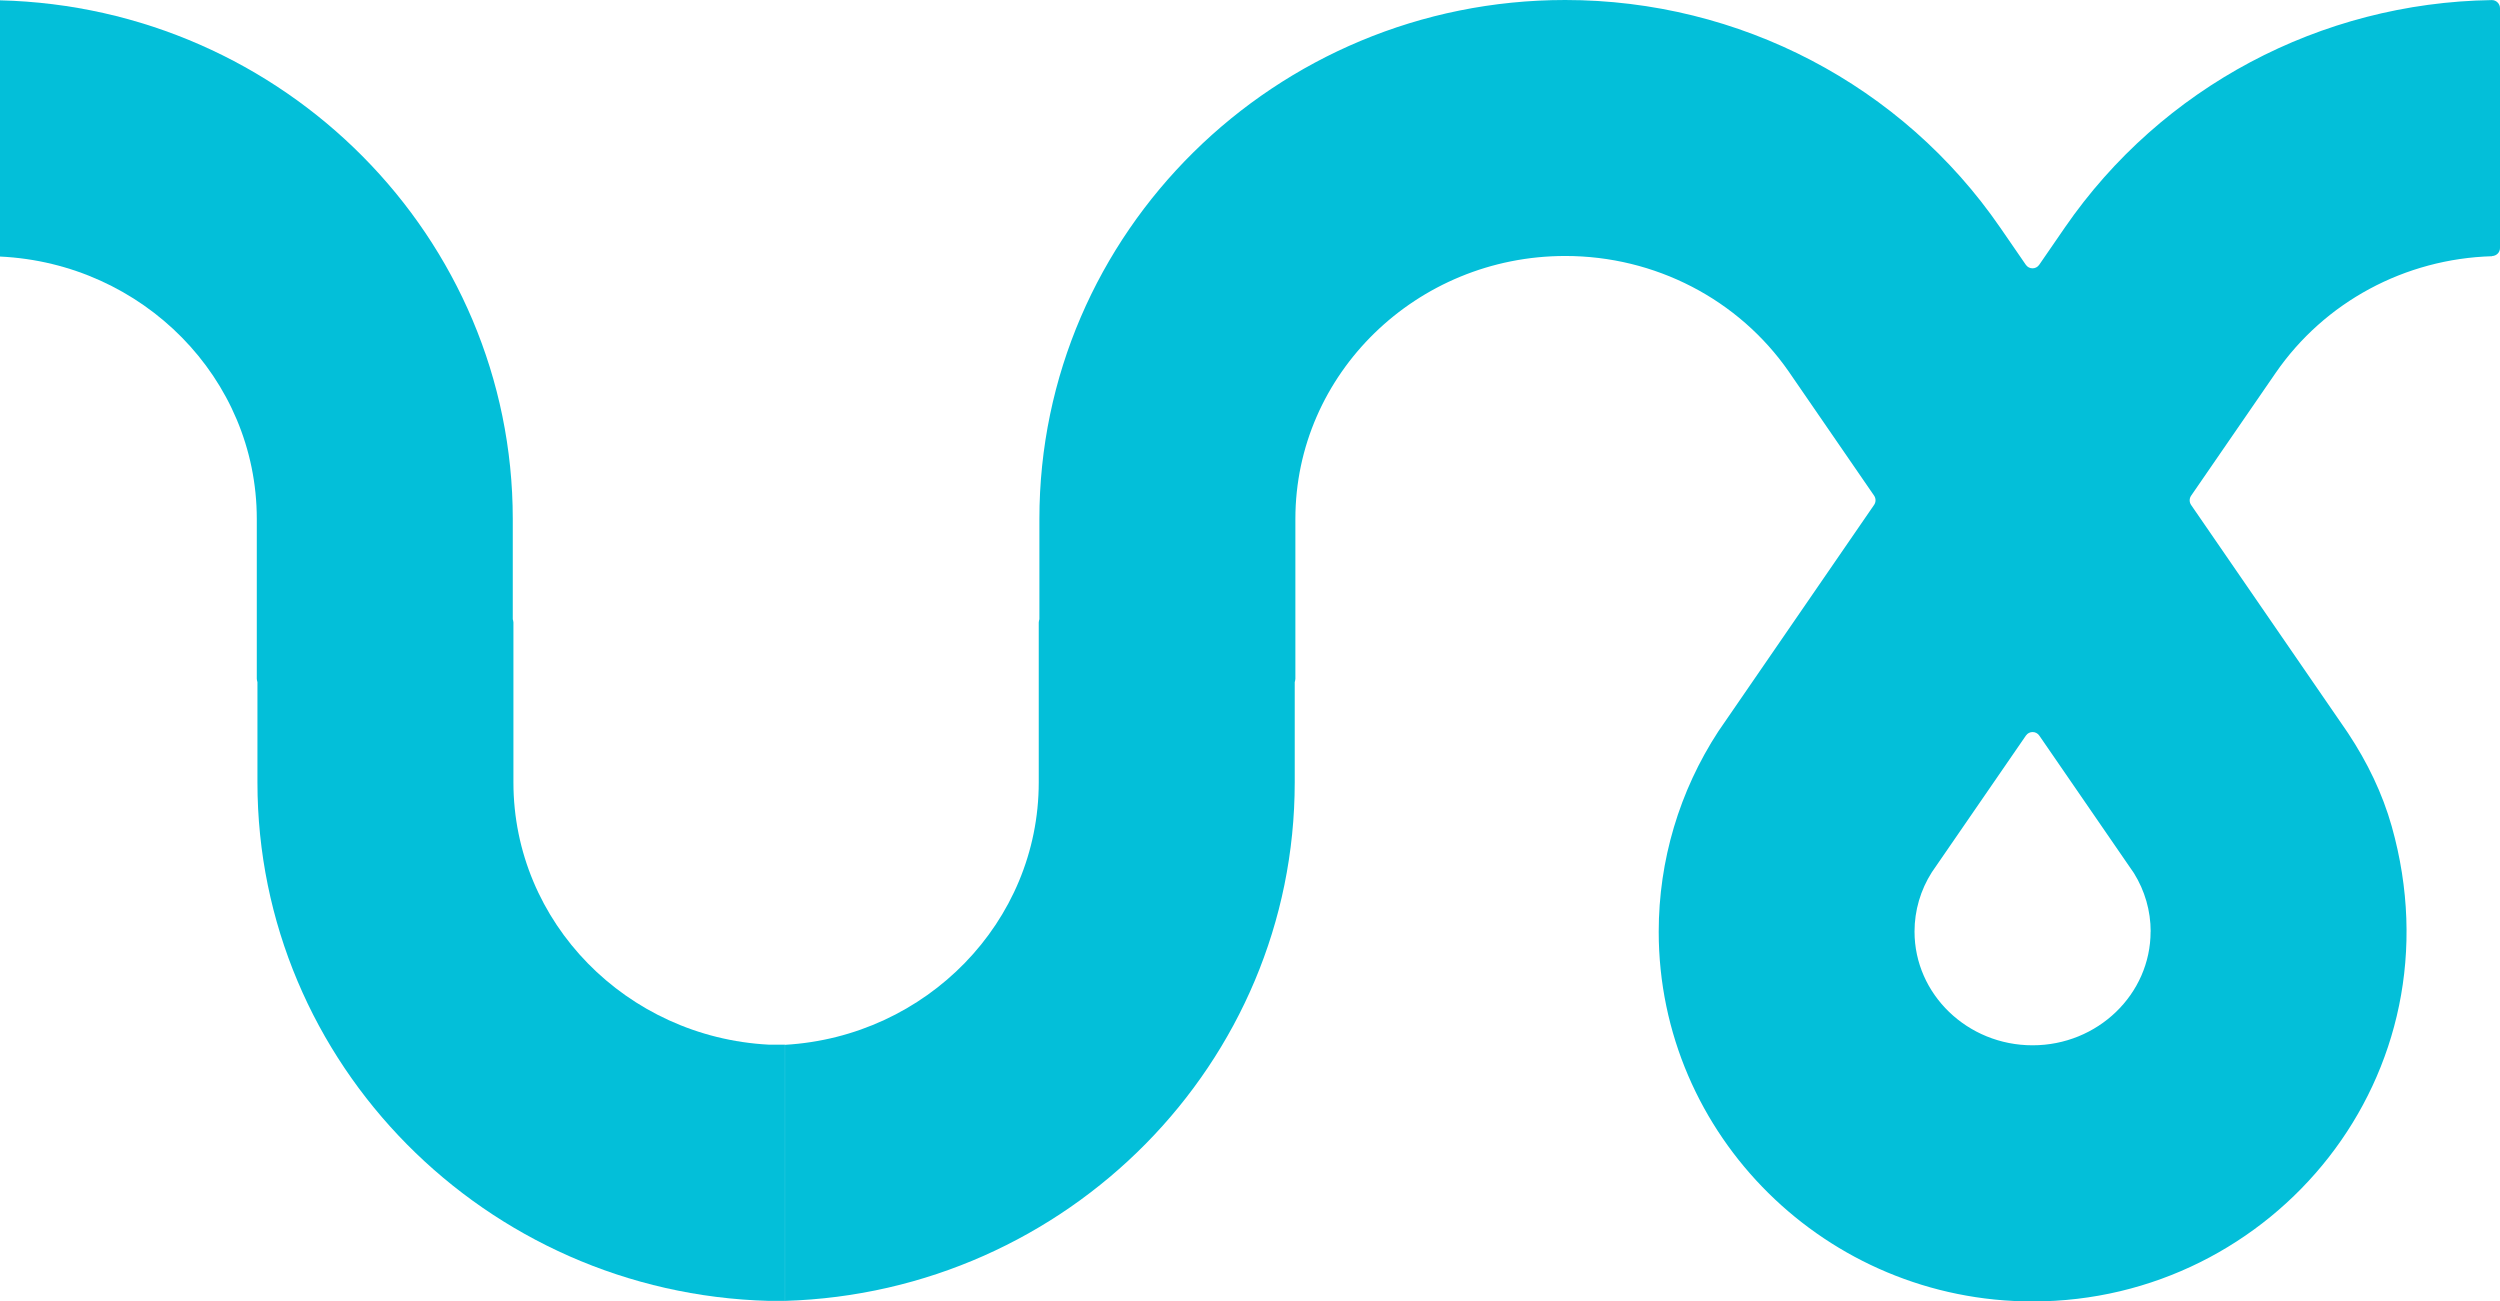 <?xml version="1.0" encoding="UTF-8"?>
<svg xmlns="http://www.w3.org/2000/svg" id="Layer_2" viewBox="0 0 308.81 160.74">
  <defs>
    <style>.cls-1{fill:#03bfd9;}</style>
  </defs>
  <g id="Layer_1-2">
    <path class="cls-1" d="m307.83,31.63c.54-.02.98-.45.98-.99V1.02c0-.56-.46-1.02-1.02-1.01-21.15.32-40.79,10.77-52.72,28.08h0l-3.18,4.62c-.4.58-1.25.58-1.65,0l-3.16-4.59C234.97,10.51,214.88,0,193.34,0c-35.81,0-64.95,28.75-64.95,64.1v12.38c-.03.14-.08.26-.08.41v19.75c0,17.26-13.89,31.41-31.34,32.42v31.63c34.89-1.05,62.96-29.37,62.96-64.05v-12.38c.03-.14.08-.26.08-.41v-19.75c0-17.91,14.96-32.48,33.34-32.48,11.08,0,21.4,5.34,27.62,14.3l.17.25,10.36,15.06c.23.34.23.79,0,1.13l-19.25,27.99c-4.81,7.38-7.36,15.93-7.36,24.74,0,25.18,20.72,45.67,46.19,45.67,29.74,0,53.01-27.94,44.36-58.67-1.15-4.09-3.03-7.95-5.38-11.5l-.27-.4-19.14-27.82c-.23-.34-.23-.79,0-1.13l10.45-15.18h0c6.04-8.76,15.97-14.1,26.73-14.41Zm-42.18,83.44c0,7.75-6.54,14.05-14.58,14.05s-14.58-6.3-14.58-14.05c0-2.6.74-5.13,2.14-7.33l11.62-16.88c.4-.58,1.25-.58,1.65,0l11.69,16.99c1.35,2.17,2.07,4.66,2.07,7.22Z"></path>
    <path class="cls-1" d="m94.96,129.04c-17.55-.92-31.54-15.07-31.54-32.4v-19.75c0-.15-.05-.27-.08-.41v-12.38C63.33,29.29,35.07.9,0,.04v31.65c17.63.83,31.72,15.03,31.72,32.41v19.75c0,.15.05.27.08.41v12.38c0,34.75,28.17,63.11,63.16,64.05h0s2,0,2,0v-31.65h-2Z"></path>
  </g>
</svg>
